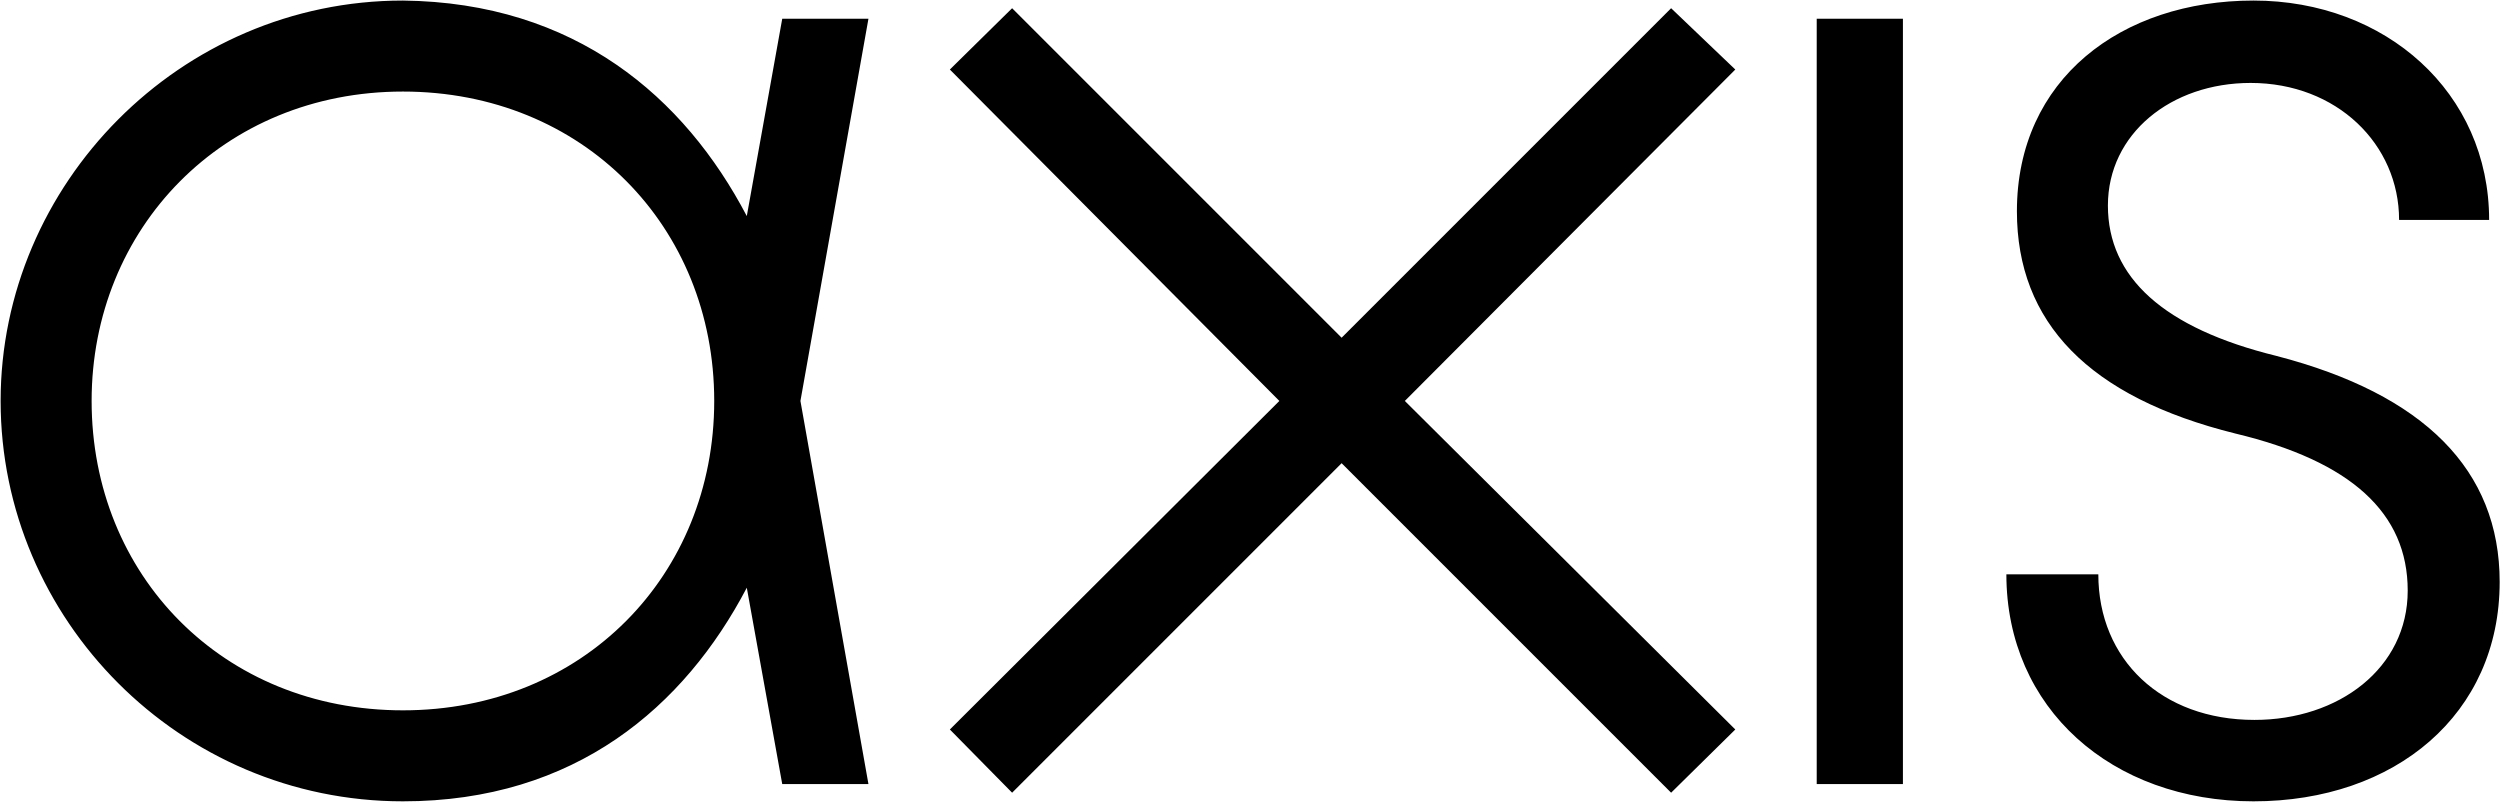 <svg width="2610" height="837" viewBox="0 0 2610 837" fill="none" xmlns="http://www.w3.org/2000/svg">
<path d="M2094.65 599.585H2190.65C2190.65 688.585 2256.65 751.585 2353.65 751.585C2441.65 751.585 2513.65 697.585 2513.65 616.585C2513.65 535.585 2454.65 481.585 2333.65 452.585C2180.65 414.585 2105.65 336.585 2105.65 220.585C2105.65 82.585 2214.65 0.585 2352.65 0.585C2490.65 0.585 2598.65 96.585 2598.65 229.585H2504.65C2504.65 150.585 2439.65 86.585 2349.65 86.585C2266.65 86.585 2200.65 139.585 2200.65 214.585C2200.65 289.585 2258.65 342.585 2376.65 371.585C2530.65 411.585 2609.65 490.585 2609.65 607.585C2609.65 745.585 2500.65 836.585 2352.65 836.585C2204.65 836.585 2094.65 739.585 2094.65 599.585ZM1896.65 818.585V19.585H1986.65V818.585H1896.65ZM991.653 761.585L1056.65 827.585L1400.65 483.585L1744.65 827.585L1811.65 761.585L1466.65 418.585L1811.65 72.585L1744.65 8.585L1400.65 352.585L1056.65 8.585L991.653 72.585L1335.65 418.585L991.653 761.585ZM95.653 418.585C95.653 600.585 232.653 741.585 420.653 741.585C608.653 741.585 745.653 600.585 745.653 418.585C745.653 236.585 608.653 95.585 420.653 95.585C232.653 95.585 95.653 238.585 95.653 418.585ZM0.653 418.585C0.653 192.585 187.653 0.585 420.653 0.585C600.653 2.585 714.653 101.585 779.653 225.585L816.653 19.585H906.653L835.653 418.585L906.653 818.585H816.653L779.653 613.585C714.653 737.585 600.653 836.585 420.653 836.585C187.653 836.585 0.653 646.585 0.653 418.585Z" fill="black"/>
</svg>
